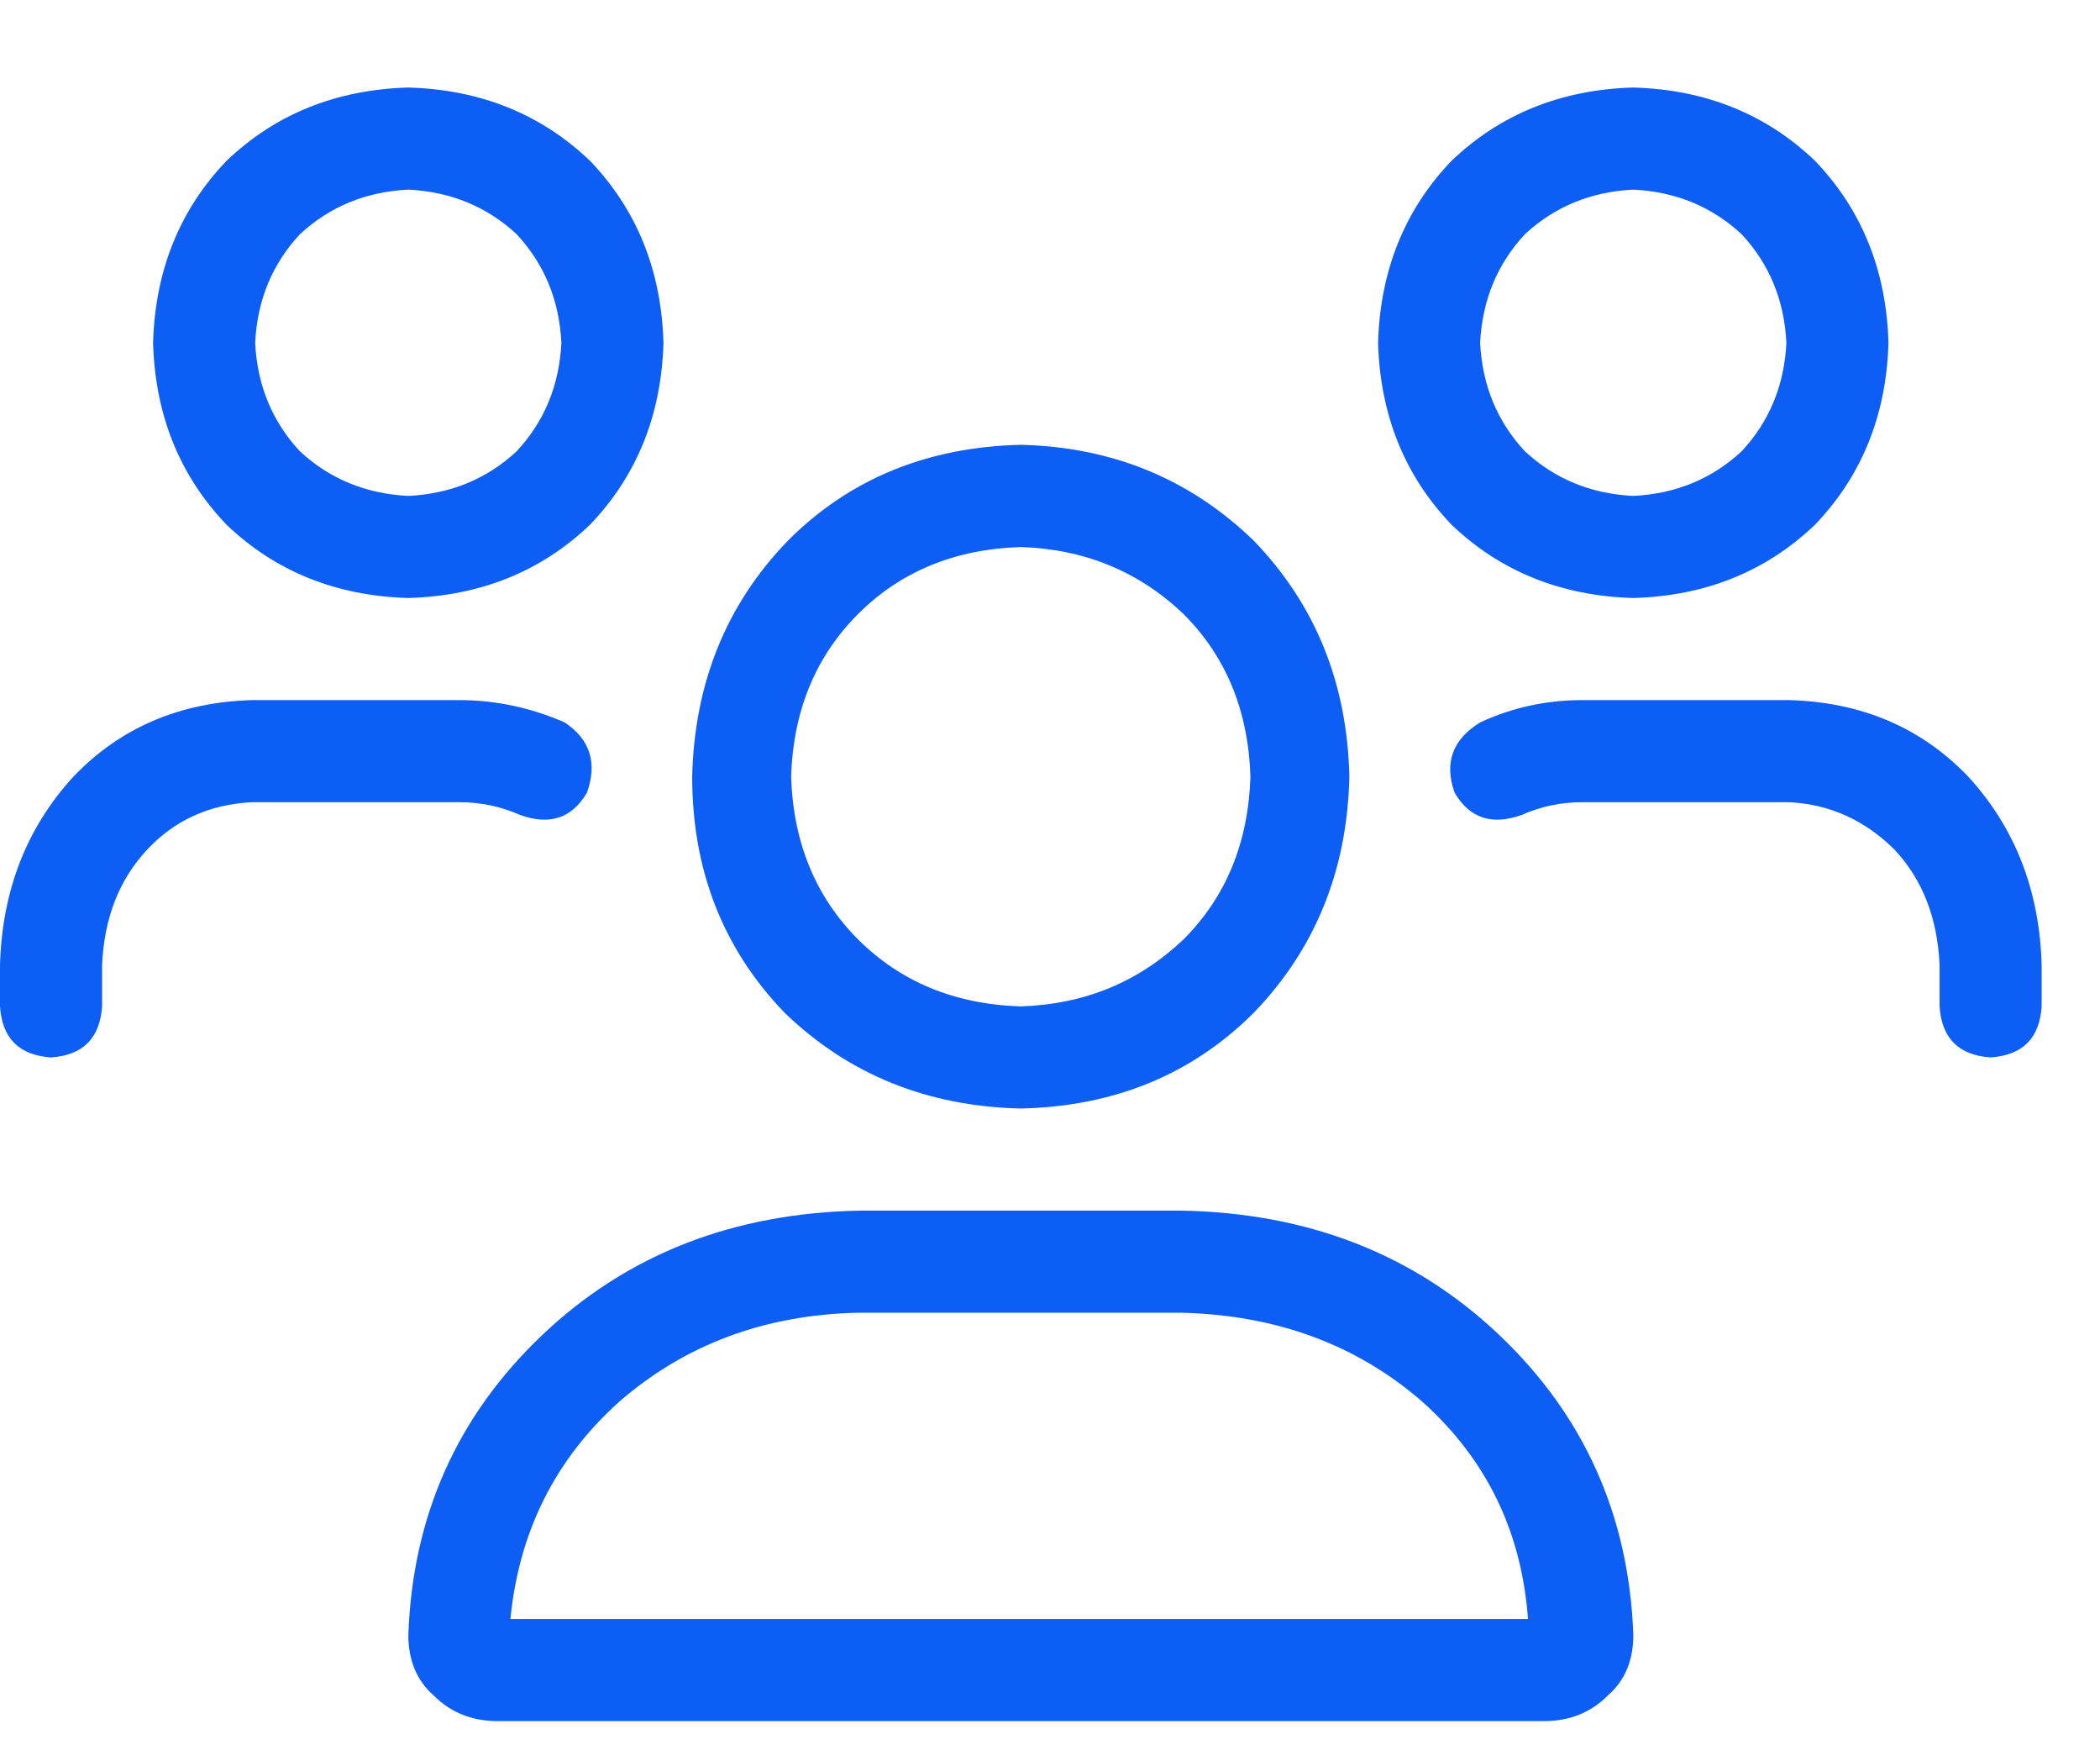 <svg width="18" height="15" viewBox="0 0 18 15" fill="none" xmlns="http://www.w3.org/2000/svg">
<path d="M8.75 9.5C7.948 9.482 7.273 9.208 6.726 8.68C6.198 8.133 5.933 7.458 5.933 6.656C5.952 5.854 6.225 5.18 6.754 4.633C7.282 4.104 7.948 3.831 8.75 3.812C9.534 3.831 10.199 4.104 10.746 4.633C11.274 5.18 11.548 5.854 11.566 6.656C11.548 7.458 11.274 8.133 10.746 8.68C10.217 9.208 9.552 9.482 8.75 9.5ZM8.75 4.688C8.185 4.706 7.72 4.897 7.355 5.262C6.991 5.626 6.799 6.091 6.781 6.656C6.799 7.221 6.991 7.686 7.355 8.051C7.72 8.415 8.185 8.607 8.75 8.625C9.297 8.607 9.761 8.415 10.144 8.051C10.509 7.686 10.7 7.221 10.718 6.656C10.7 6.091 10.509 5.626 10.144 5.262C9.761 4.897 9.297 4.706 8.75 4.688ZM10.117 10.375C11.211 10.393 12.122 10.749 12.851 11.441C13.58 12.134 13.963 12.991 14 14.012C14 14.23 13.927 14.404 13.781 14.531C13.635 14.677 13.453 14.75 13.234 14.75H4.265C4.047 14.75 3.864 14.677 3.718 14.531C3.573 14.404 3.5 14.23 3.5 14.012C3.536 12.991 3.919 12.134 4.648 11.441C5.377 10.749 6.289 10.393 7.383 10.375H10.117ZM4.375 13.875H13.097C13.043 13.128 12.742 12.508 12.195 12.016C11.63 11.523 10.937 11.268 10.117 11.25H7.355C6.553 11.268 5.869 11.523 5.304 12.016C4.758 12.508 4.448 13.128 4.375 13.875ZM14 5.125C13.38 5.107 12.86 4.897 12.441 4.496C12.04 4.077 11.83 3.557 11.812 2.938C11.83 2.318 12.04 1.798 12.441 1.379C12.86 0.978 13.38 0.768 14 0.75C14.62 0.768 15.139 0.978 15.558 1.379C15.959 1.798 16.169 2.318 16.187 2.938C16.169 3.557 15.959 4.077 15.558 4.496C15.139 4.897 14.62 5.107 14 5.125ZM14 1.625C13.635 1.643 13.325 1.771 13.07 2.008C12.833 2.263 12.705 2.573 12.687 2.938C12.705 3.302 12.833 3.612 13.07 3.867C13.325 4.104 13.635 4.232 14 4.25C14.364 4.232 14.674 4.104 14.929 3.867C15.166 3.612 15.294 3.302 15.312 2.938C15.294 2.573 15.166 2.263 14.929 2.008C14.674 1.771 14.364 1.643 14 1.625ZM3.5 5.125C2.88 5.107 2.36 4.897 1.941 4.496C1.54 4.077 1.33 3.557 1.312 2.938C1.33 2.318 1.54 1.798 1.941 1.379C2.36 0.978 2.88 0.768 3.5 0.75C4.119 0.768 4.639 0.978 5.058 1.379C5.459 1.798 5.669 2.318 5.687 2.938C5.669 3.557 5.459 4.077 5.058 4.496C4.639 4.897 4.119 5.107 3.5 5.125ZM3.5 1.625C3.135 1.643 2.825 1.771 2.57 2.008C2.333 2.263 2.205 2.573 2.187 2.938C2.205 3.302 2.333 3.612 2.57 3.867C2.825 4.104 3.135 4.232 3.5 4.25C3.864 4.232 4.174 4.104 4.429 3.867C4.666 3.612 4.794 3.302 4.812 2.938C4.794 2.573 4.666 2.263 4.429 2.008C4.174 1.771 3.864 1.643 3.5 1.625ZM15.339 6C15.959 6.018 16.47 6.237 16.871 6.656C17.272 7.094 17.482 7.632 17.5 8.27V8.625C17.482 8.898 17.336 9.044 17.062 9.062C16.789 9.044 16.643 8.898 16.625 8.625V8.27C16.607 7.868 16.479 7.54 16.242 7.285C15.987 7.03 15.686 6.893 15.339 6.875H13.562C13.38 6.875 13.207 6.911 13.043 6.984C12.787 7.076 12.596 7.012 12.468 6.793C12.377 6.538 12.45 6.337 12.687 6.191C12.961 6.064 13.252 6 13.562 6H15.339ZM4.457 6.984C4.293 6.911 4.119 6.875 3.937 6.875H2.16C1.795 6.893 1.494 7.03 1.258 7.285C1.021 7.54 0.893 7.868 0.875 8.27V8.625C0.856 8.898 0.711 9.044 0.437 9.062C0.164 9.044 0.018 8.898 -0 8.625V8.27C0.018 7.632 0.228 7.094 0.629 6.656C1.03 6.237 1.54 6.018 2.16 6H3.937C4.247 6 4.548 6.064 4.84 6.191C5.058 6.337 5.122 6.538 5.031 6.793C4.903 7.012 4.712 7.076 4.457 6.984Z" fill="#0D5EF4"/>
</svg>
